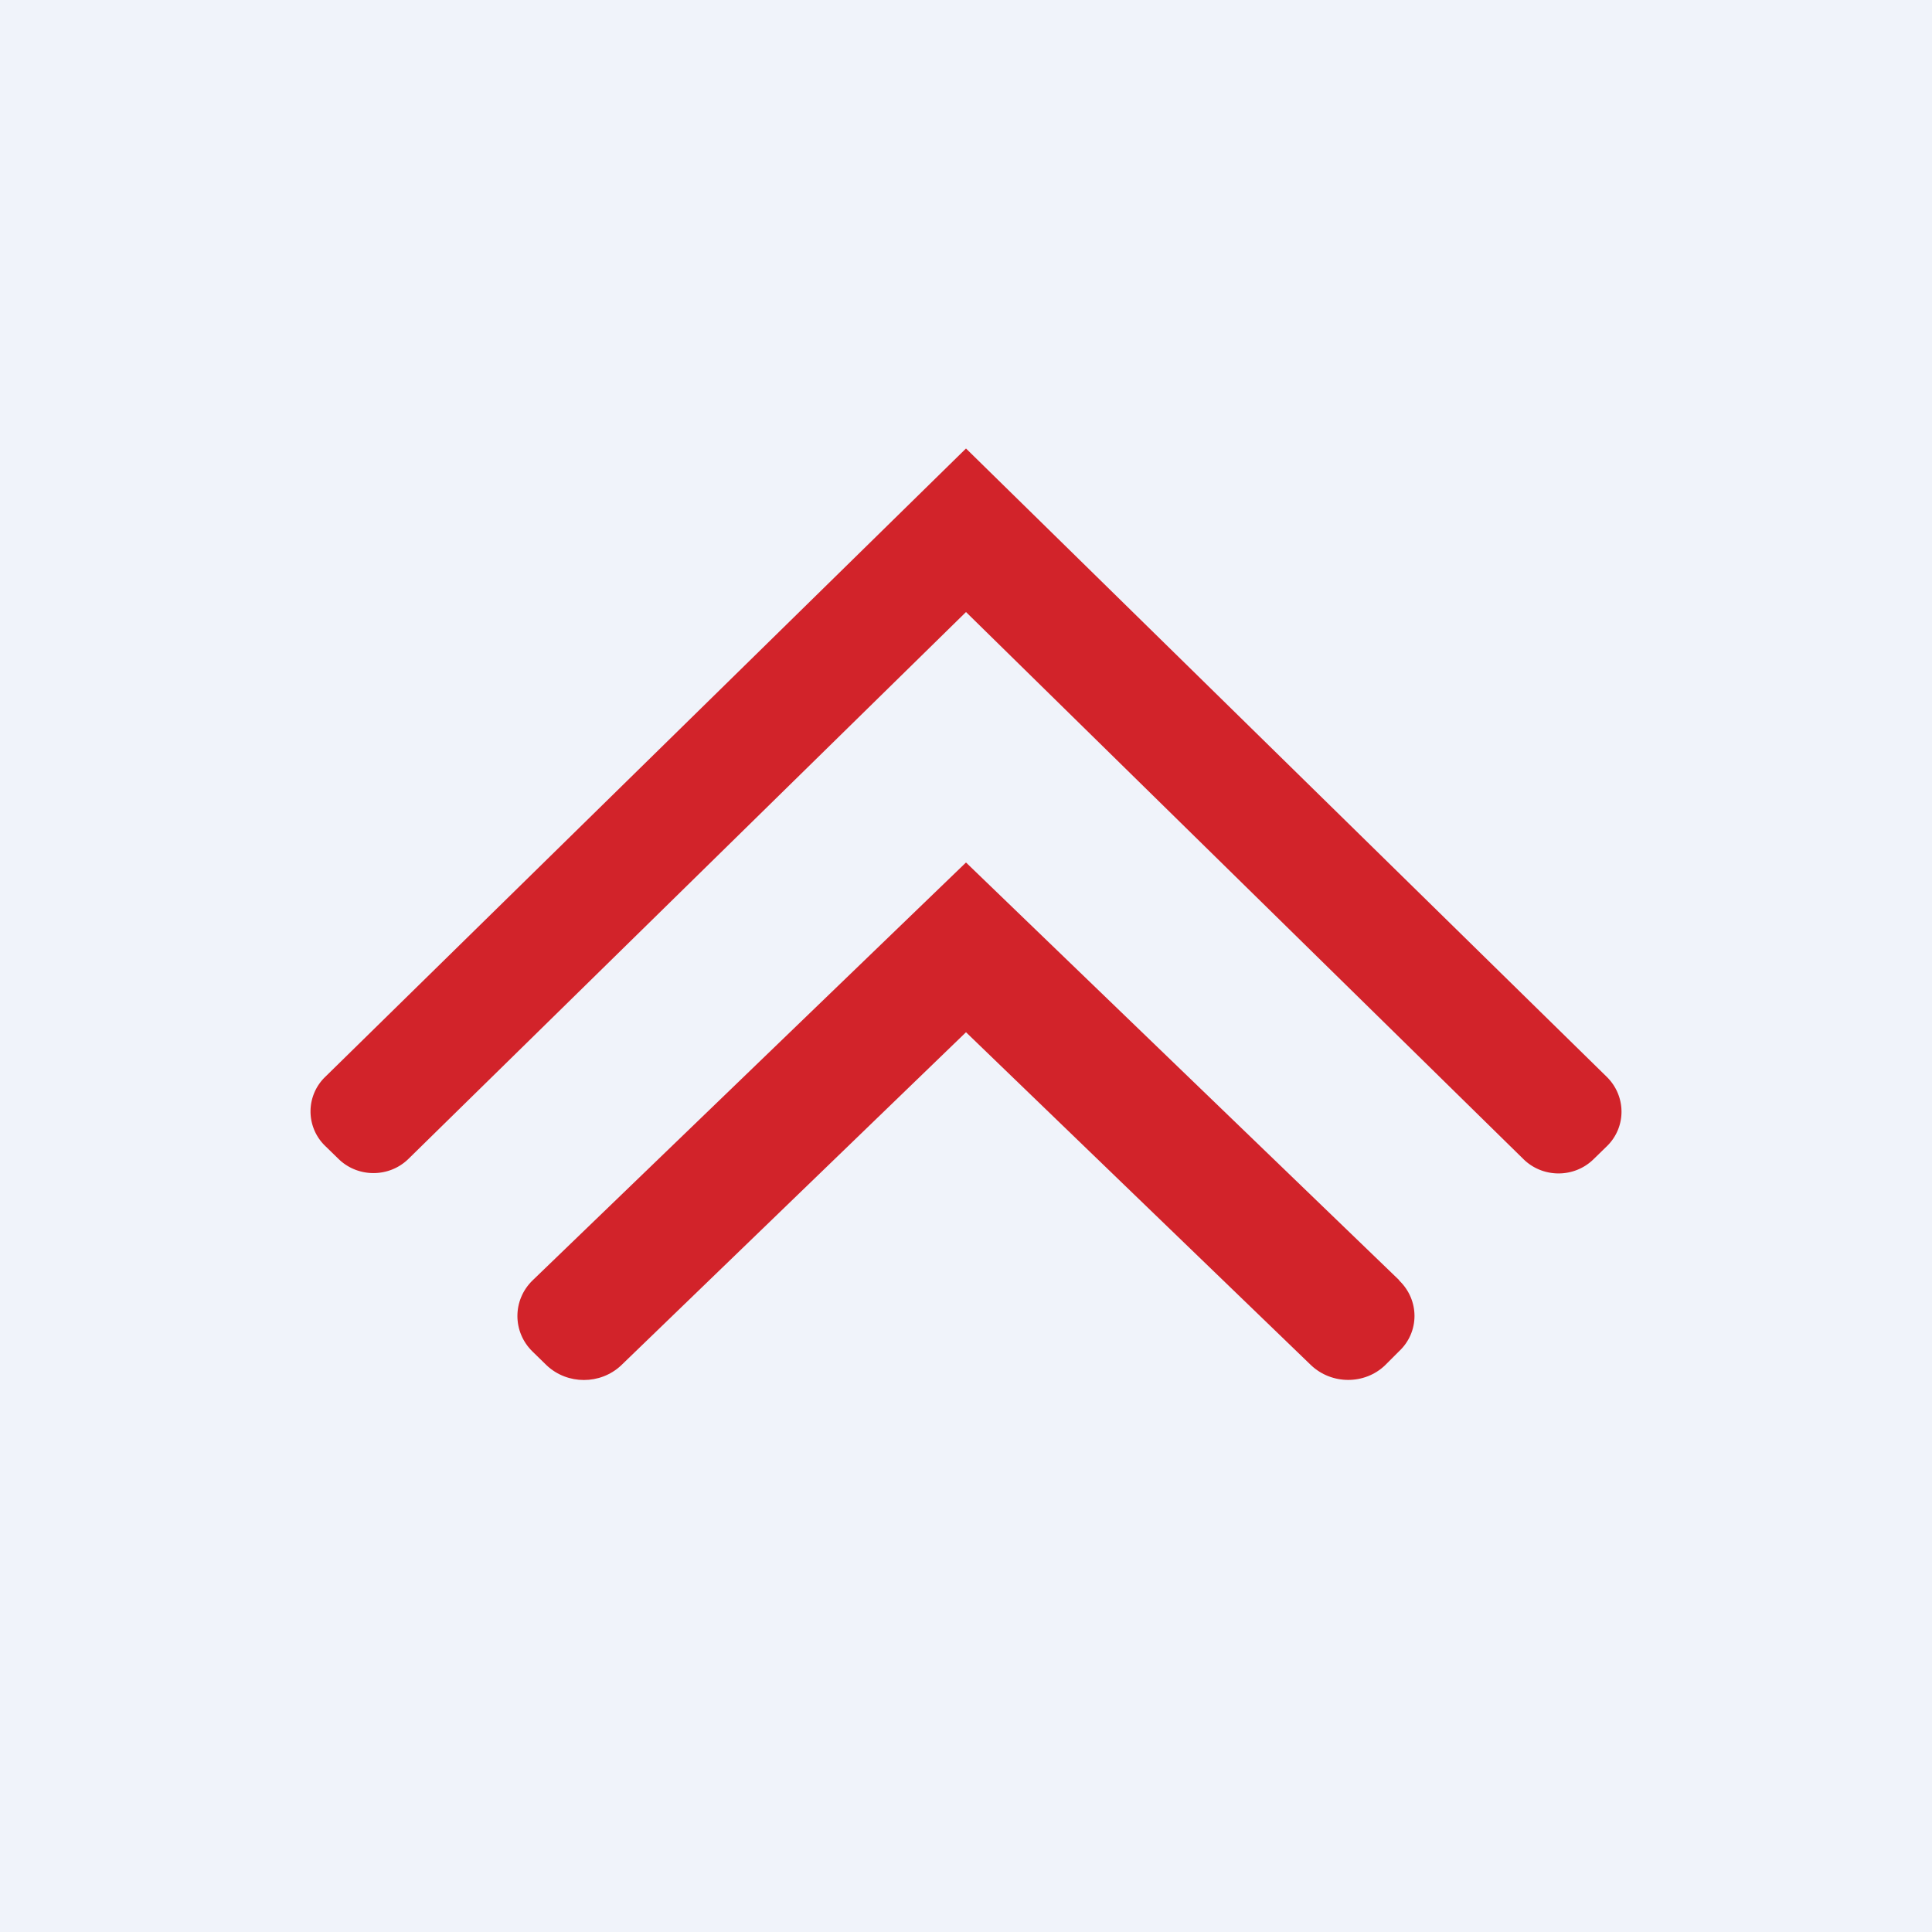 <?xml version='1.0' encoding='utf-8'?>
<!-- by TradeStack -->
<svg width="56" height="56" viewBox="0 0 56 56" xmlns="http://www.w3.org/2000/svg"><path fill="#F0F3FA" d="M0 0h56v56H0z" /><path d="M40.56 37.11 28 25 15.44 37.11c-.59.57-.59 1.5 0 2.07l.41.4c.6.56 1.55.56 2.15 0l10-9.66 10 9.65c.6.57 1.56.57 2.15 0l.4-.4c.6-.56.6-1.49 0-2.06Z" fill="#D2232A" /><path d="M46.58 31.22 28 13 9.42 31.22a1.39 1.39 0 0 0 0 1.99l.39.38c.56.55 1.47.55 2.03 0L28 17.74 44.16 33.6c.56.55 1.47.55 2.03 0l.39-.38c.56-.55.56-1.44 0-2Z" fill="#D2232A" /></svg>